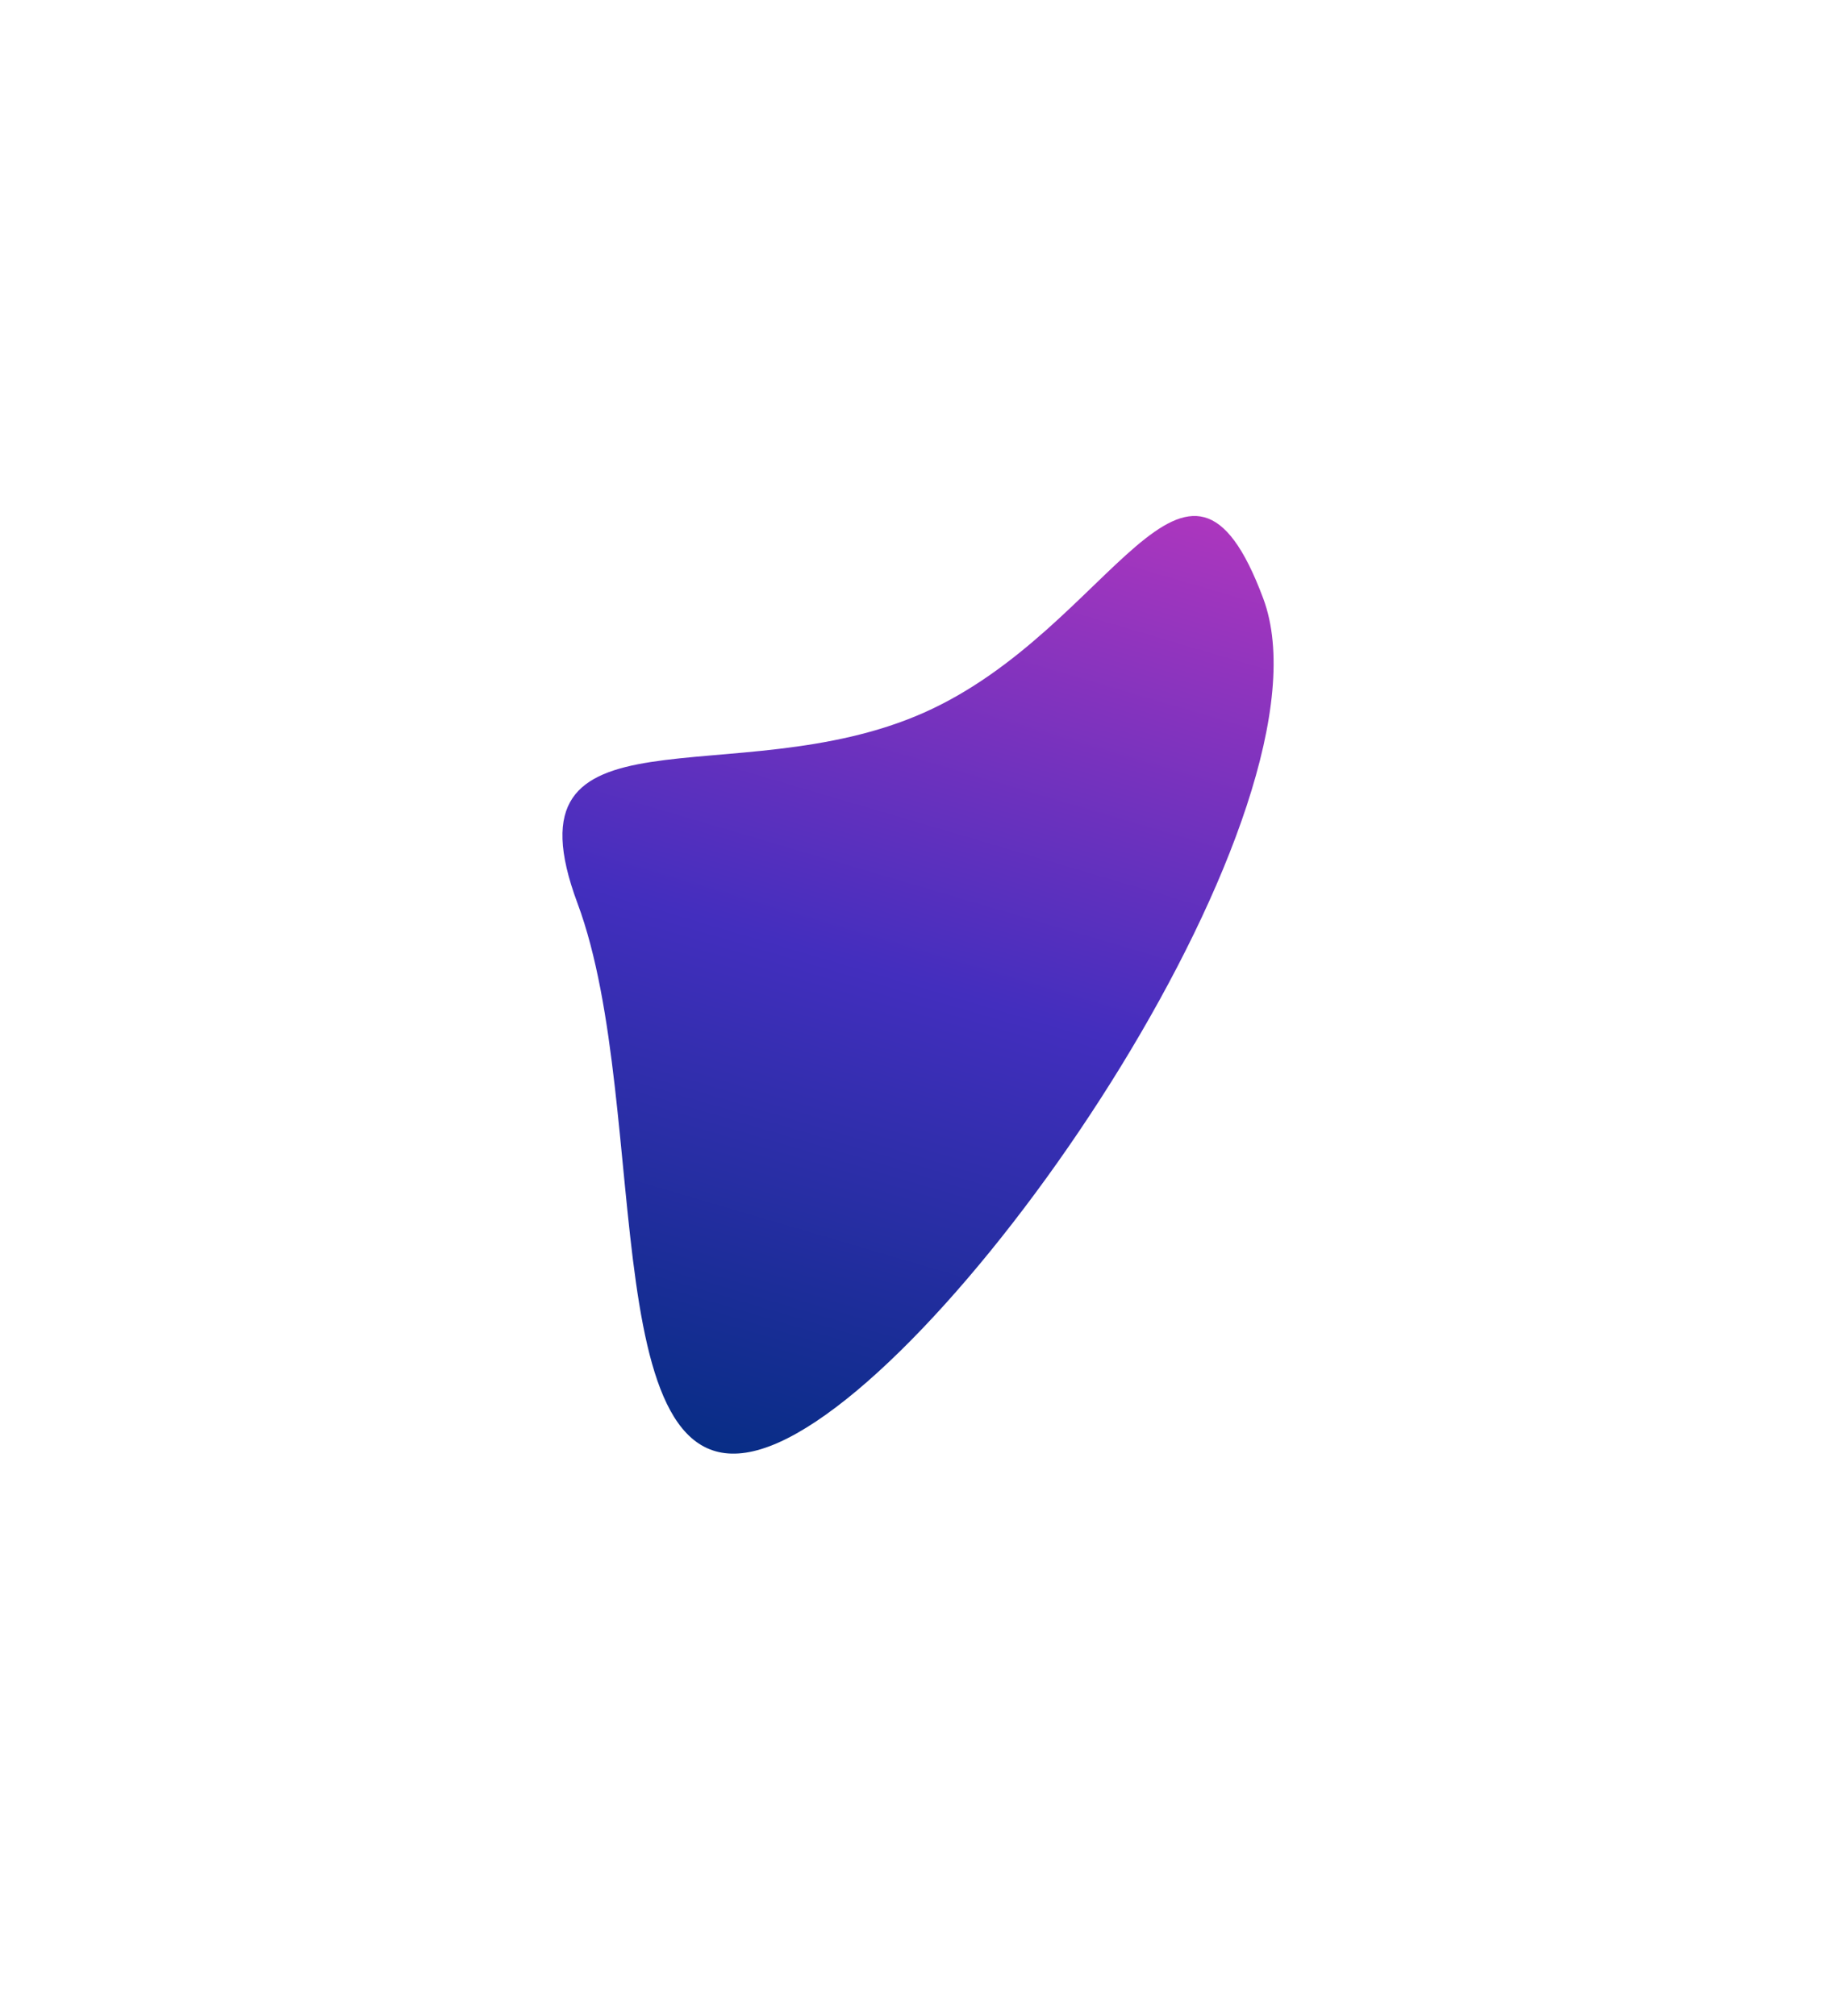 <svg width="688" height="756" viewBox="0 0 688 756" fill="none" xmlns="http://www.w3.org/2000/svg">
    <g filter="url(#filter0_f_38_2497)">
        <path
            d="M346.432 267.229C417.43 235.665 444.738 146.893 473.636 224.44C502.534 301.986 362.878 509.379 291.88 540.943C220.881 572.506 245.426 416.288 216.528 338.741C187.63 261.195 275.433 298.792 346.432 267.229Z"
            fill="url(#paint0_linear_38_2497)" />
    </g>
    <defs>
        <filter id="filter0_f_38_2497" x="0.876" y="-16.515" width="686.64" height="771.611"
            filterUnits="userSpaceOnUse" color-interpolation-filters="sRGB">
            <feFlood flood-opacity="0" result="BackgroundImageFix" />
            <feBlend mode="normal" in="SourceGraphic" in2="BackgroundImageFix" result="shape" />
            <feGaussianBlur stdDeviation="105" result="effect1_foregroundBlur_38_2497" />
        </filter>
        <linearGradient id="paint0_linear_38_2497" x1="260.325" y1="554.971" x2="376.386"
            y2="162.059" gradientUnits="userSpaceOnUse">
            <stop stop-color="#042D82" />
            <stop offset="0.495" stop-color="#432EBE" />
            <stop offset="1" stop-color="#B137BE" />
        </linearGradient>
    </defs>
</svg>
    